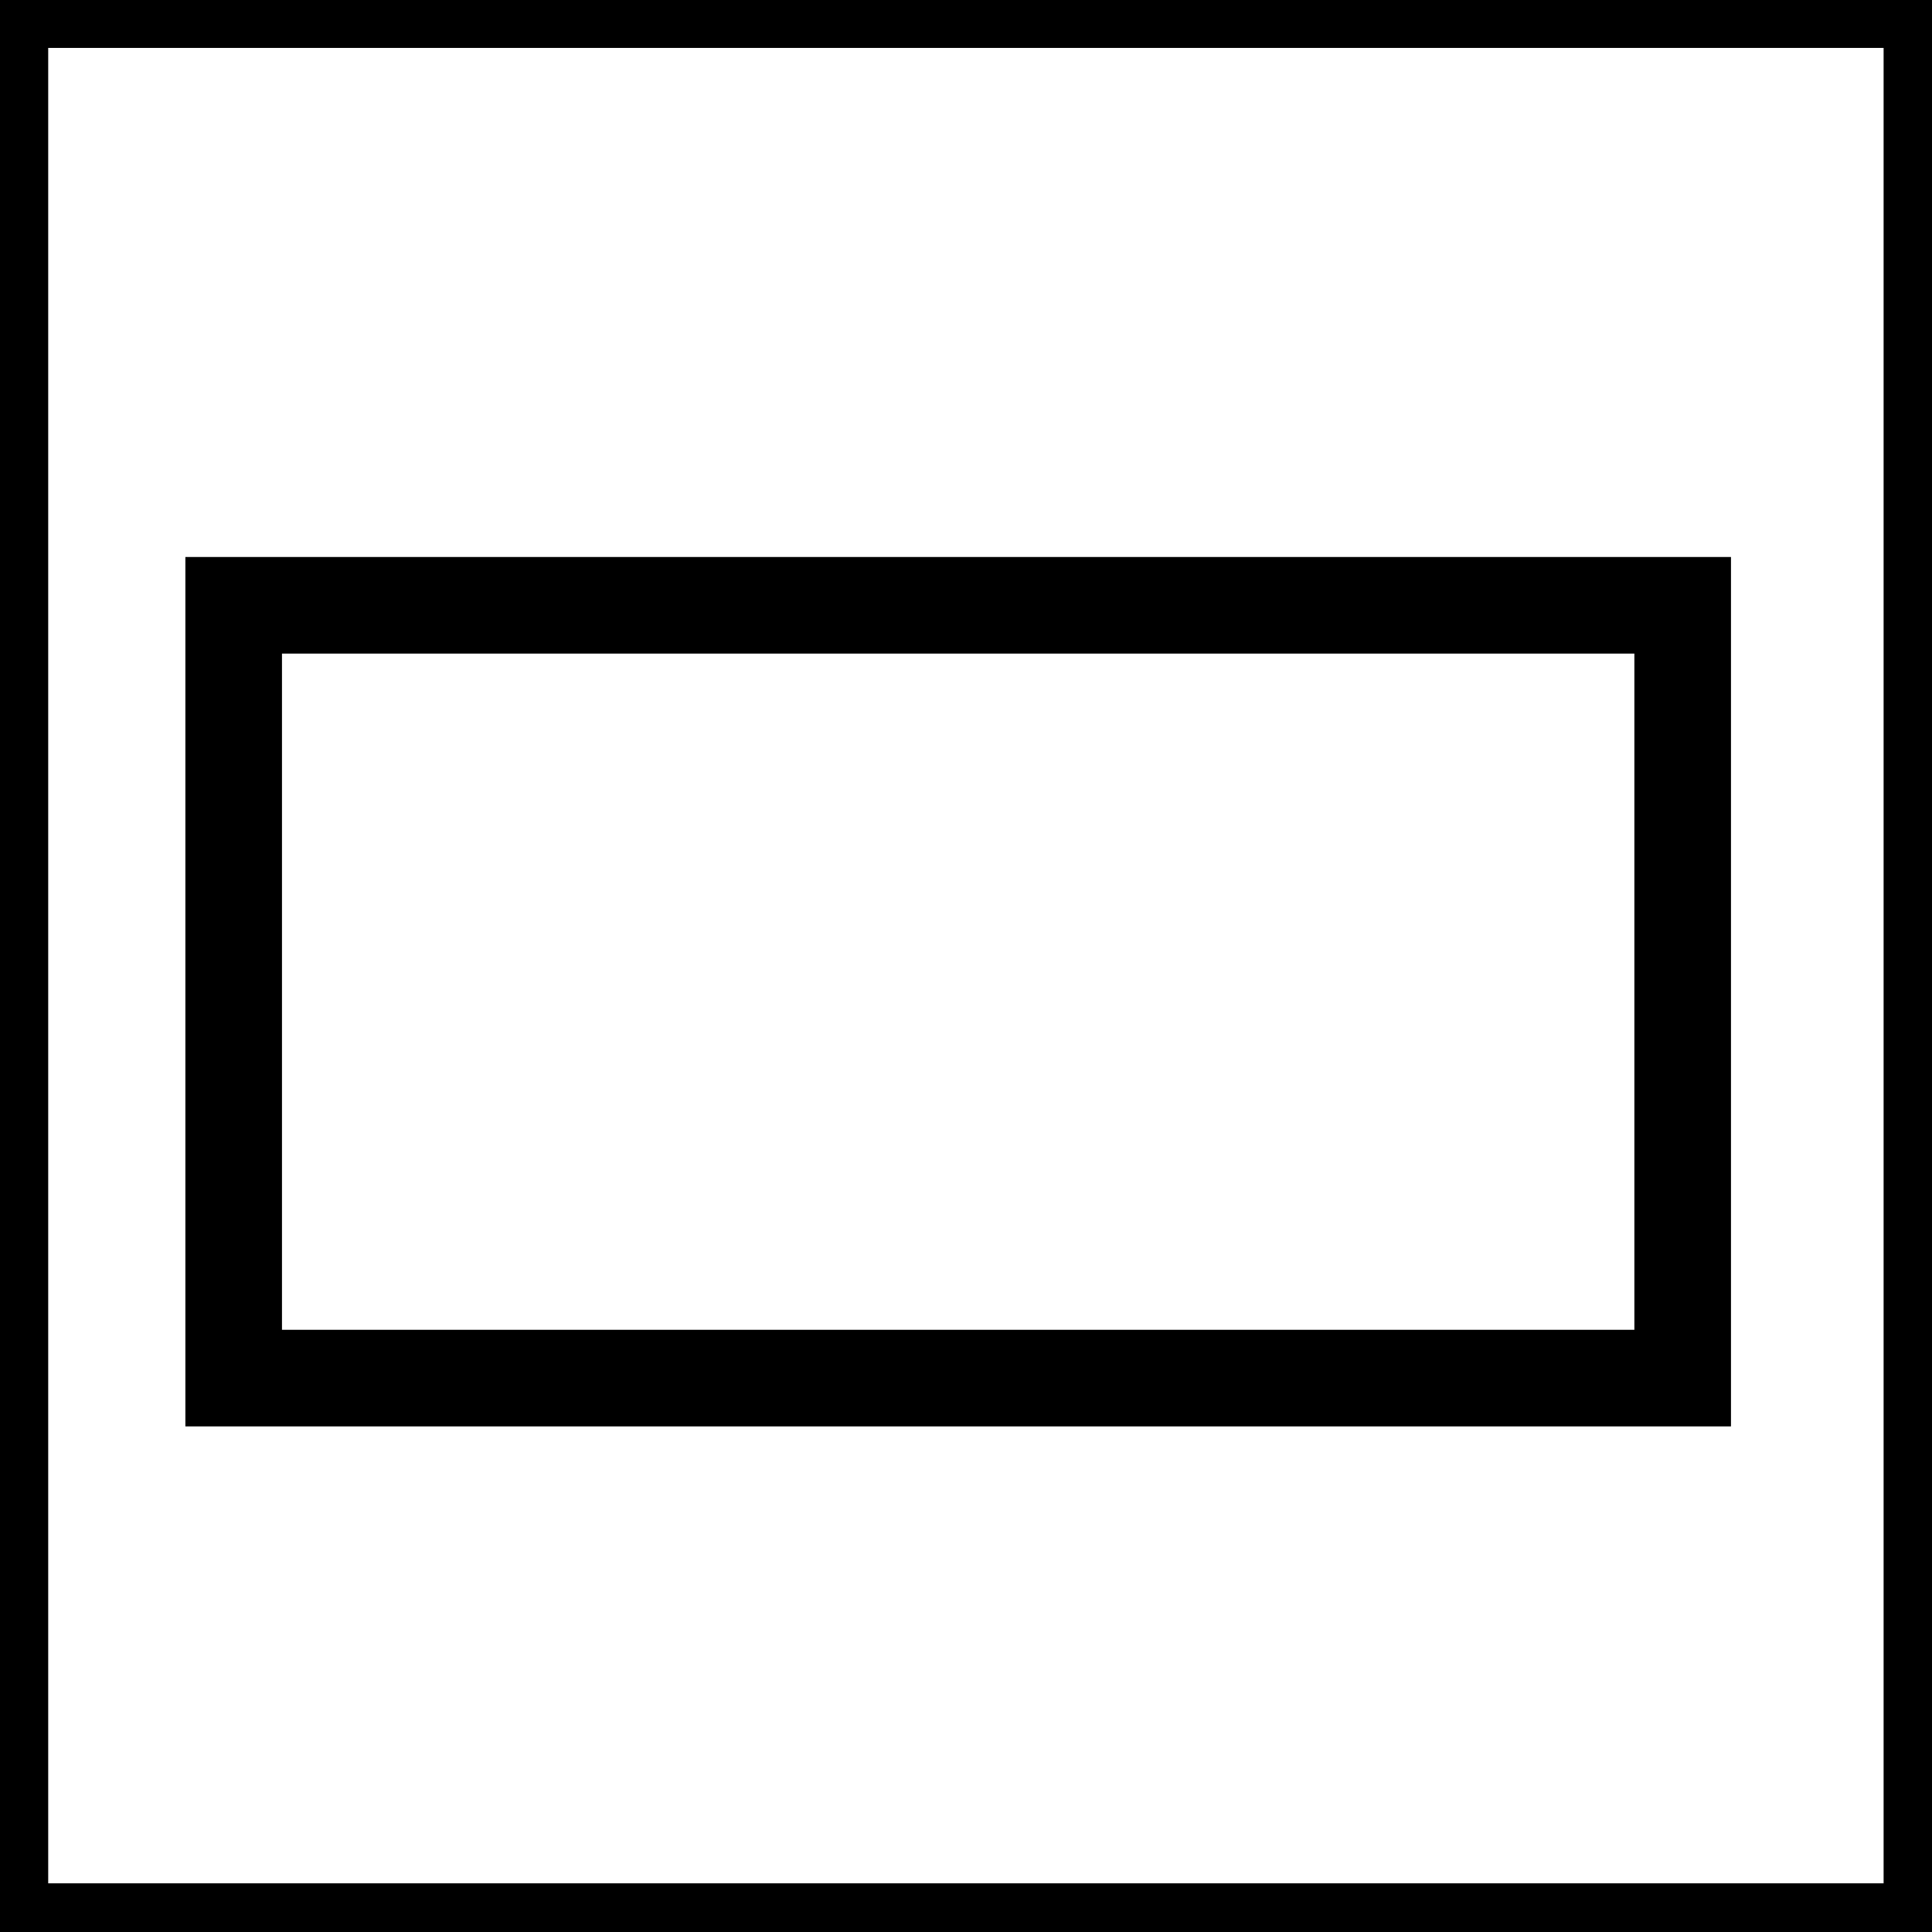 <?xml version="1.0" encoding="UTF-8" standalone="no"?>
<!DOCTYPE svg PUBLIC "-//W3C//DTD SVG 1.1//EN" "http://www.w3.org/Graphics/SVG/1.1/DTD/svg11.dtd">
<svg version="1.1" xmlns="http://www.w3.org/2000/svg" xmlns:xlink="http://www.w3.org/1999/xlink" preserveAspectRatio="xMidYMid meet" viewBox="250.001 300.004 20 20" width="20" height="20"><defs><path d="M250 300L270 300L270 320L250 320L250 300Z" id="aYn1jif5j"></path><path d="M252.42 306.27L267.42 306.27L267.42 314.27L252.42 314.27L252.42 306.27Z" id="bOlU2n6FQ"></path></defs><g><g><g><g><use xlink:href="#aYn1jif5j" opacity="1" fill-opacity="0" stroke="#000000" stroke-width="1" stroke-opacity="1"></use></g></g><g><g><use xlink:href="#bOlU2n6FQ" opacity="1" fill-opacity="0" stroke="#000000" stroke-width="1" stroke-opacity="1"></use></g></g></g></g></svg>